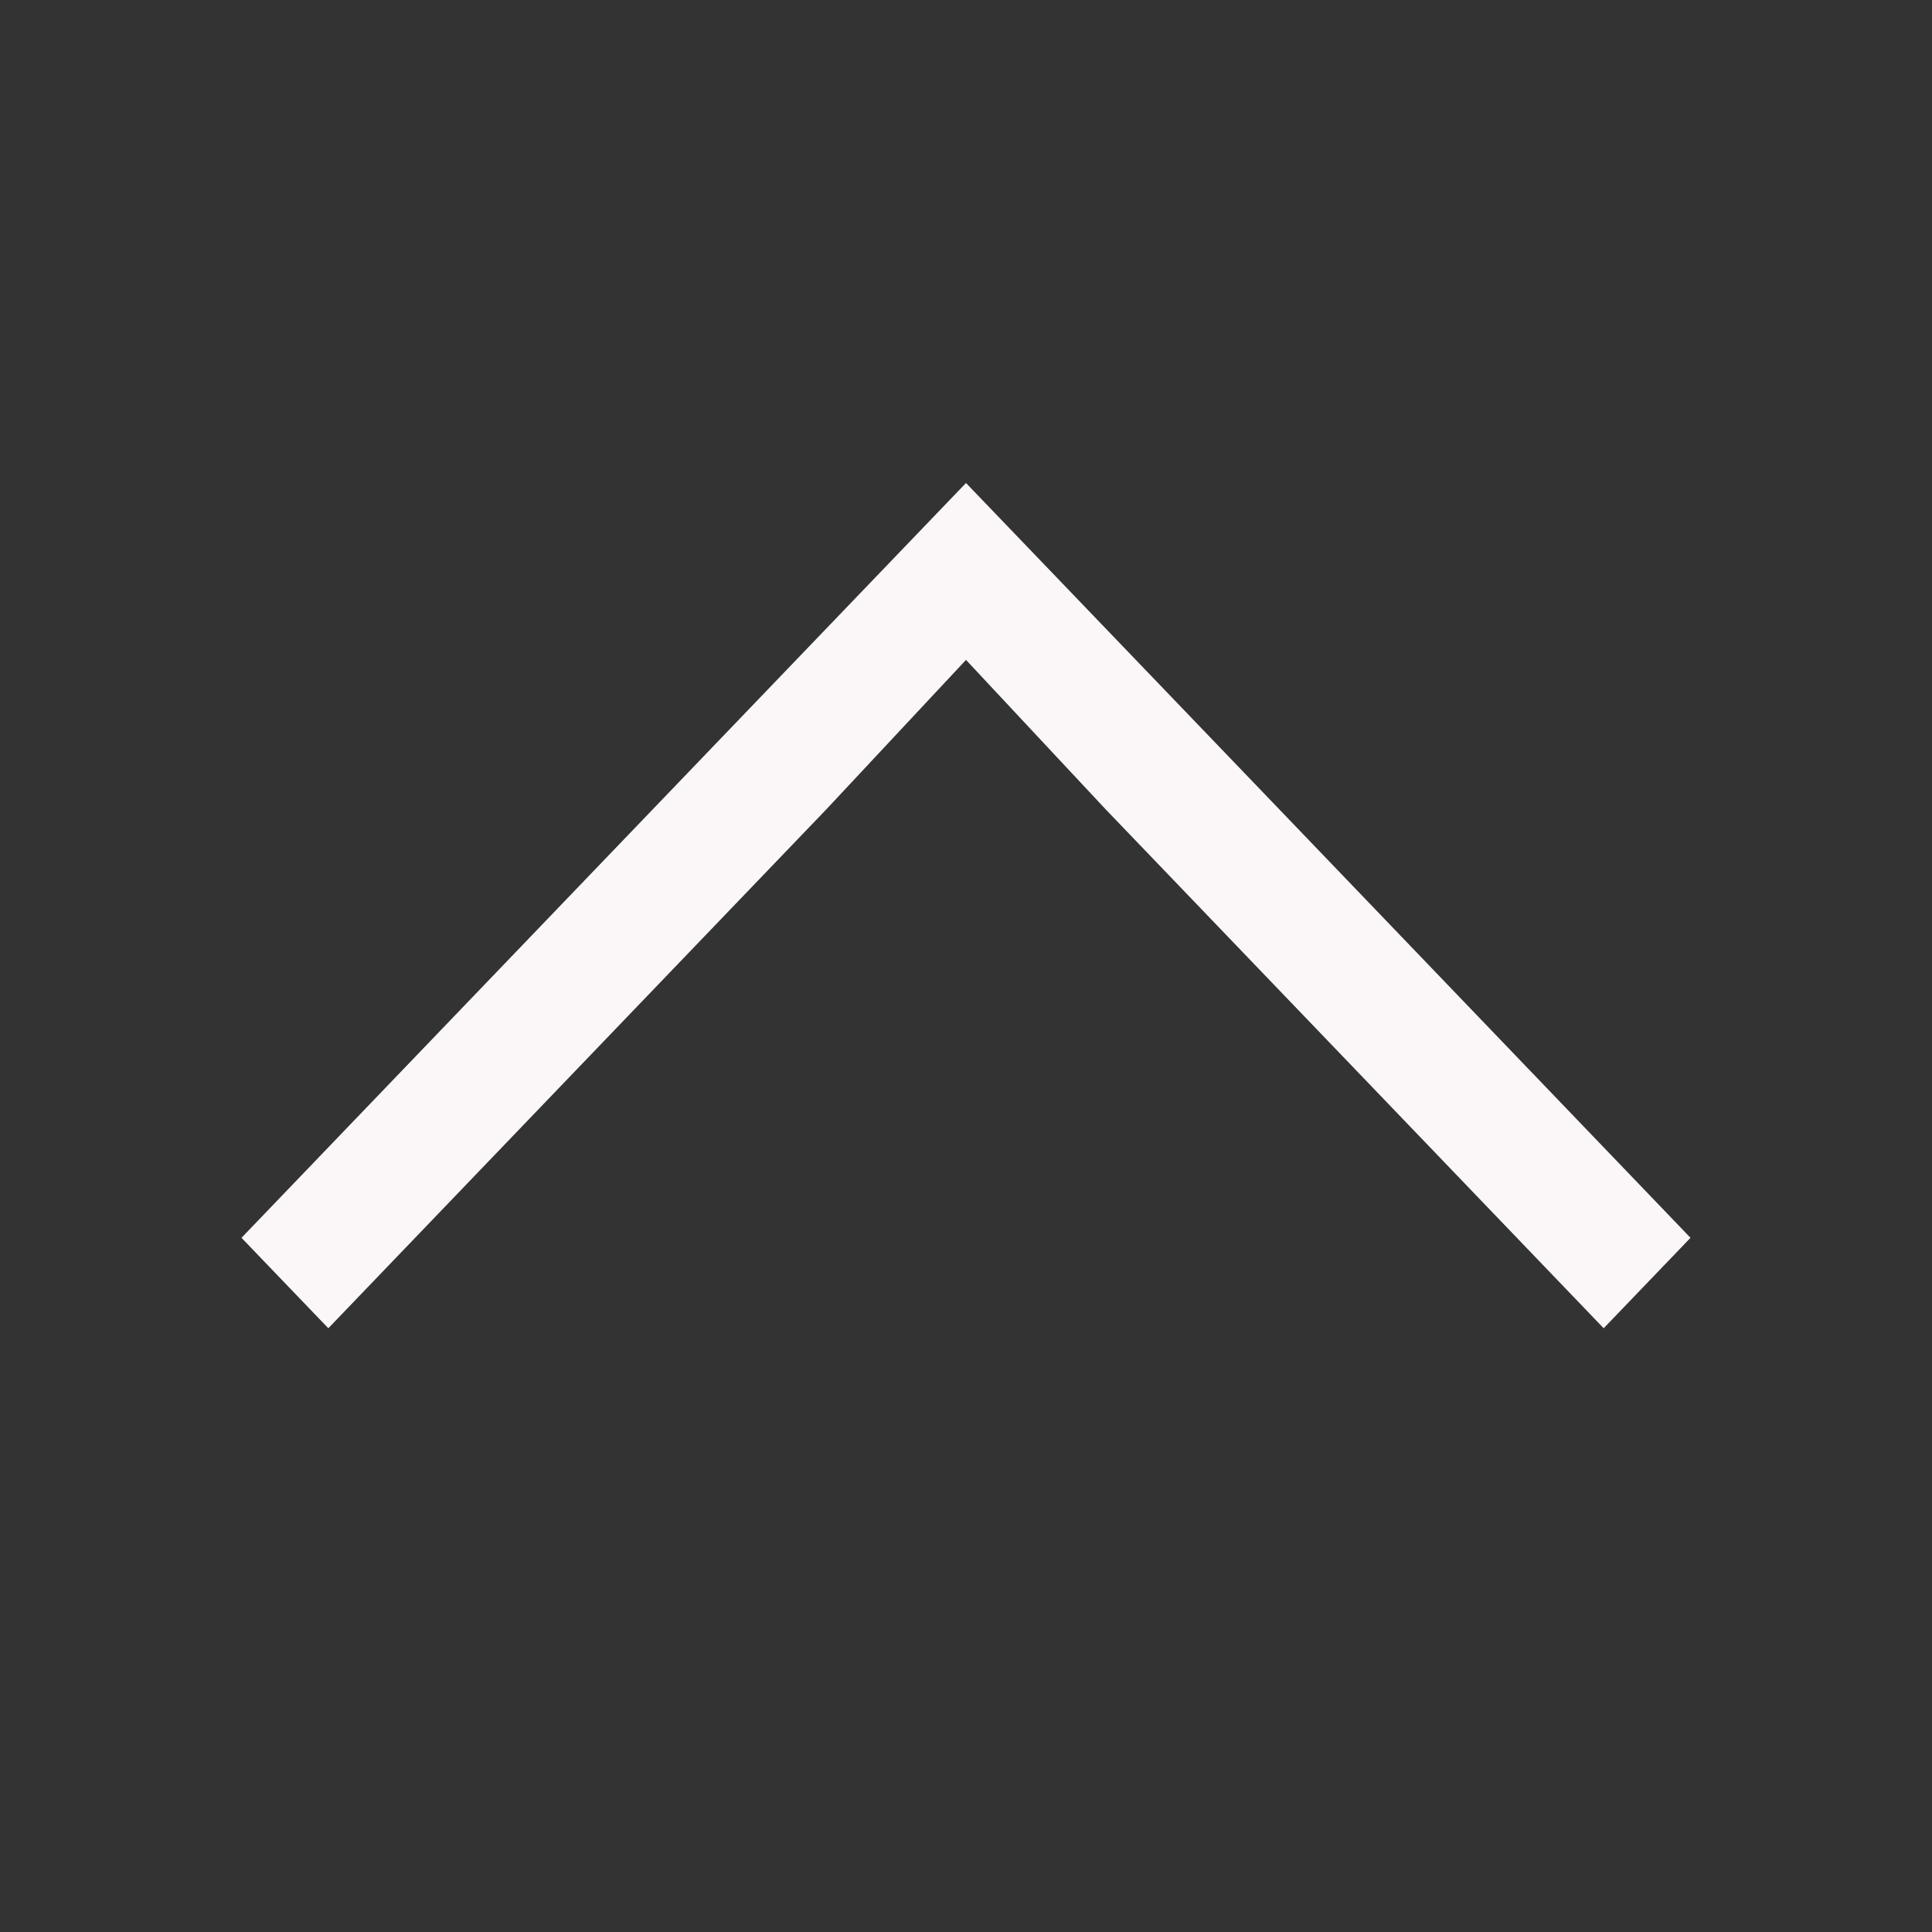 <?xml version="1.0" encoding="UTF-8"?>
<!-- Generated by Pixelmator Pro 3.2.2 -->
<svg width="16" height="16" viewBox="0 0 16 16" xmlns="http://www.w3.org/2000/svg" xmlns:xlink="http://www.w3.org/1999/xlink">
    <rect x="0" y="0" width="16" height="16" fill="#333333" stroke="none"/>
    <path id="Path" fill="#fbf7f8" stroke="none" d="M 8 4 L 2 10.251 L 2.719 11 L 6.844 6.702 L 8 5.465 L 9.156 6.702 L 13.281 11 L 14 10.251 L 9.875 5.953 Z"/>
</svg>
